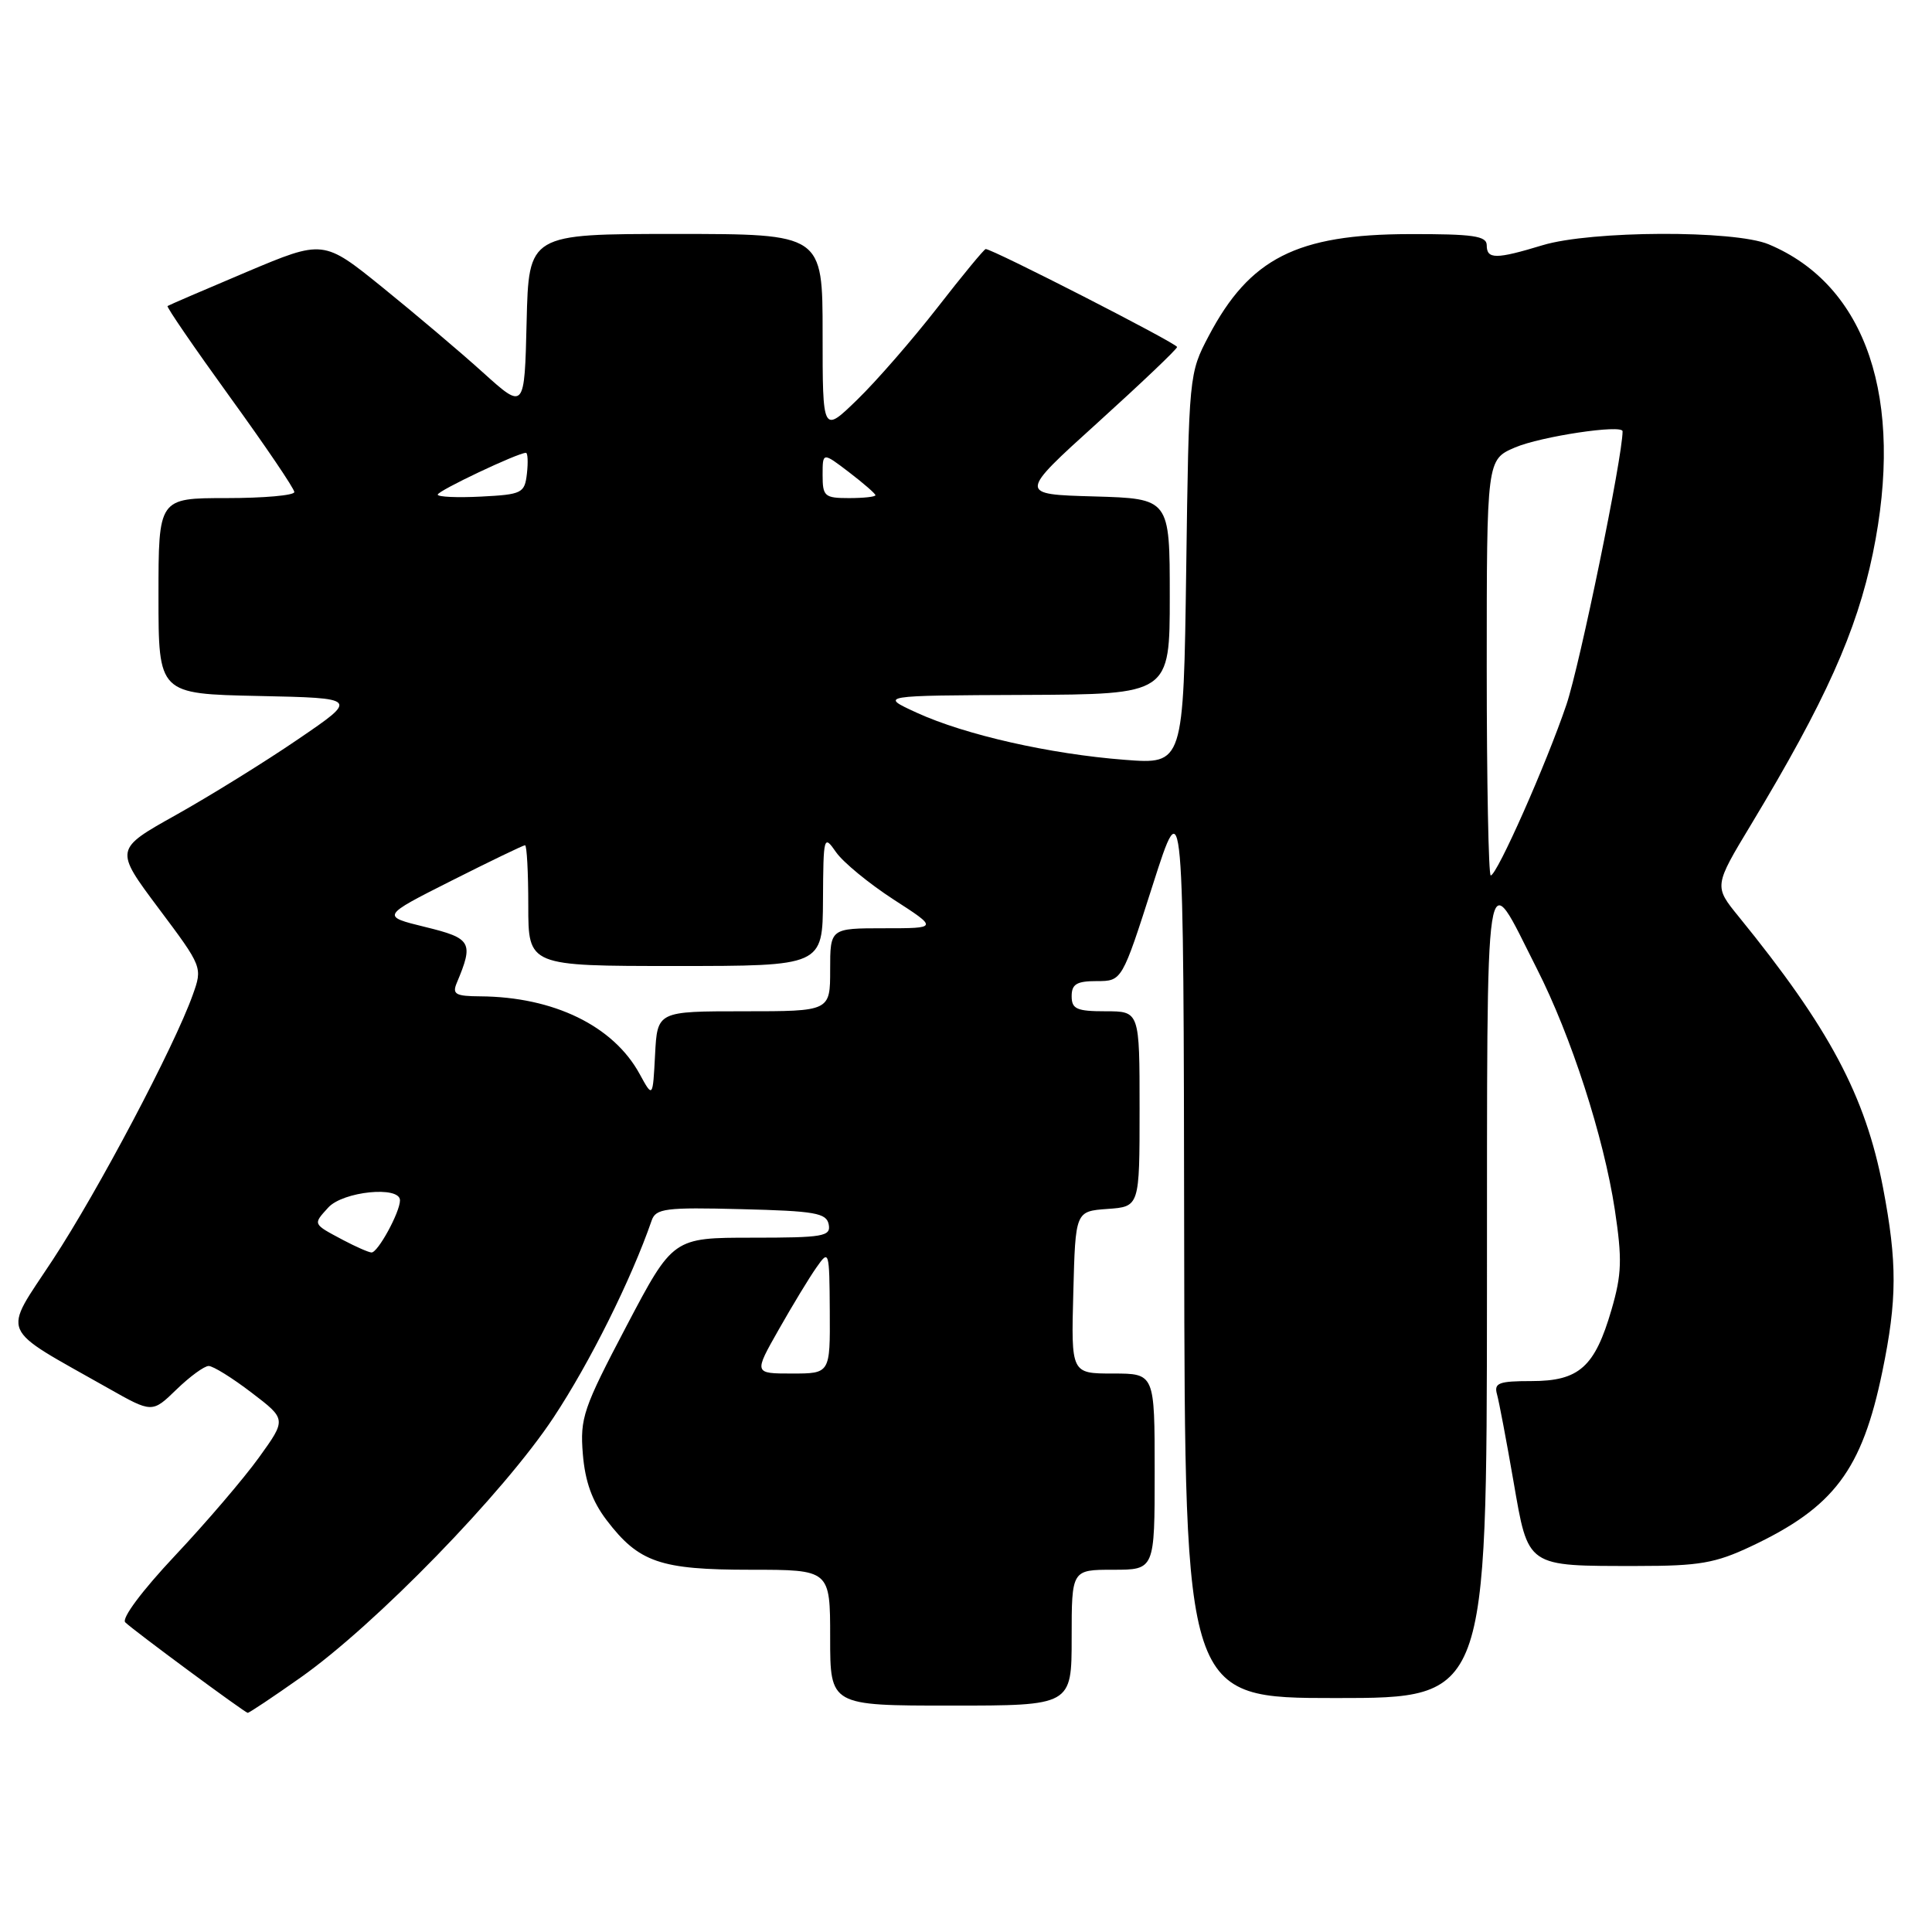 <?xml version="1.0" encoding="UTF-8" standalone="no"?>
<!DOCTYPE svg PUBLIC "-//W3C//DTD SVG 1.1//EN" "http://www.w3.org/Graphics/SVG/1.1/DTD/svg11.dtd" >
<svg xmlns="http://www.w3.org/2000/svg" xmlns:xlink="http://www.w3.org/1999/xlink" version="1.1" viewBox="0 0 256 256">
 <g >
 <path fill="currentColor"
d=" M 39.82 222.29 C 49.75 215.29 66.76 197.80 73.35 187.82 C 78.16 180.55 83.65 169.53 86.35 161.72 C 86.90 160.13 88.17 159.96 98.22 160.22 C 108.01 160.46 109.52 160.73 109.81 162.25 C 110.11 163.83 109.11 164.00 99.66 164.00 C 89.17 164.00 89.17 164.00 82.99 175.75 C 77.28 186.61 76.84 187.89 77.23 192.68 C 77.53 196.32 78.46 198.91 80.38 201.43 C 84.65 207.03 87.47 208.00 99.45 208.00 C 110.00 208.00 110.00 208.00 110.00 217.00 C 110.00 226.00 110.00 226.00 126.00 226.00 C 142.00 226.00 142.00 226.00 142.00 217.00 C 142.00 208.00 142.00 208.00 147.50 208.00 C 153.00 208.00 153.00 208.00 153.00 195.00 C 153.00 182.00 153.00 182.00 147.47 182.00 C 141.93 182.00 141.93 182.00 142.22 171.25 C 142.50 160.50 142.50 160.50 146.75 160.19 C 151.00 159.89 151.00 159.89 151.00 146.94 C 151.00 134.00 151.00 134.00 146.50 134.00 C 142.67 134.00 142.00 133.70 142.00 132.00 C 142.00 130.40 142.67 130.00 145.33 130.00 C 148.67 130.00 148.67 130.00 152.75 117.25 C 156.83 104.50 156.83 104.50 156.91 164.75 C 157.00 225.00 157.00 225.00 177.00 225.00 C 197.00 225.00 197.00 225.00 197.03 171.25 C 197.07 111.34 196.59 114.46 203.64 128.35 C 208.19 137.30 212.50 150.64 213.97 160.28 C 214.96 166.86 214.90 168.84 213.53 173.55 C 211.32 181.14 209.24 183.00 202.93 183.00 C 198.59 183.00 197.94 183.25 198.36 184.75 C 198.63 185.71 199.61 190.89 200.54 196.26 C 202.54 207.77 202.14 207.50 217.00 207.50 C 225.14 207.50 227.29 207.13 232.00 204.91 C 243.02 199.72 246.72 194.80 249.42 181.74 C 251.39 172.21 251.40 167.29 249.51 157.37 C 247.17 145.18 242.41 136.24 230.39 121.46 C 227.10 117.42 227.10 117.42 232.06 109.20 C 241.87 92.92 246.02 83.67 248.16 73.34 C 252.39 52.85 247.32 37.79 234.35 32.37 C 229.80 30.47 210.82 30.55 204.41 32.49 C 198.22 34.37 197.00 34.37 197.00 32.50 C 197.00 31.26 195.20 31.00 186.75 31.02 C 171.83 31.05 165.59 34.22 160.17 44.50 C 157.55 49.47 157.53 49.66 157.18 75.39 C 156.82 101.28 156.82 101.28 149.04 100.68 C 139.14 99.92 127.91 97.38 121.50 94.45 C 116.50 92.16 116.50 92.16 135.75 92.08 C 155.00 92.00 155.00 92.00 155.00 79.03 C 155.00 66.07 155.00 66.07 144.97 65.78 C 134.95 65.50 134.95 65.50 145.45 56.00 C 151.22 50.77 155.96 46.27 155.97 45.98 C 156.00 45.52 131.53 33.00 130.61 33.00 C 130.41 33.00 127.53 36.49 124.22 40.75 C 120.90 45.01 116.12 50.51 113.59 52.96 C 109.00 57.42 109.00 57.42 109.00 44.21 C 109.00 31.00 109.00 31.00 89.53 31.00 C 70.06 31.00 70.06 31.00 69.78 42.66 C 69.50 54.32 69.50 54.32 64.00 49.36 C 60.98 46.63 54.98 41.56 50.67 38.07 C 42.85 31.75 42.85 31.75 32.67 36.04 C 27.08 38.40 22.37 40.43 22.20 40.55 C 22.04 40.67 25.75 46.08 30.45 52.58 C 35.15 59.07 39.00 64.75 39.00 65.20 C 39.00 65.64 34.95 66.00 30.00 66.00 C 21.00 66.00 21.00 66.00 21.00 78.97 C 21.00 91.94 21.00 91.94 34.25 92.22 C 47.50 92.50 47.50 92.50 39.50 97.95 C 35.10 100.96 27.82 105.46 23.33 107.98 C 15.17 112.54 15.17 112.54 21.01 120.35 C 26.84 128.13 26.85 128.17 25.54 131.83 C 23.10 138.67 13.00 157.79 7.00 166.92 C 0.29 177.14 -0.37 175.62 14.33 183.94 C 20.16 187.24 20.16 187.24 23.38 184.12 C 25.15 182.40 27.07 181.00 27.65 181.00 C 28.24 181.00 30.79 182.59 33.33 184.53 C 37.96 188.06 37.96 188.06 34.33 193.10 C 32.34 195.87 27.33 201.73 23.20 206.12 C 18.82 210.78 16.07 214.46 16.60 214.97 C 17.74 216.08 32.39 226.90 32.82 226.96 C 33.00 226.98 36.15 224.88 39.82 222.29 Z  M 103.19 176.17 C 105.01 172.96 107.26 169.24 108.20 167.92 C 109.85 165.56 109.90 165.70 109.95 173.75 C 110.00 182.00 110.00 182.00 104.94 182.00 C 99.88 182.00 99.88 182.00 103.19 176.17 Z  M 45.50 164.33 C 41.40 162.15 41.45 162.26 43.49 160.01 C 45.44 157.86 53.00 157.10 53.00 159.05 C 53.00 160.62 50.06 166.01 49.22 165.96 C 48.83 165.94 47.15 165.20 45.50 164.33 Z  M 84.75 142.30 C 81.27 135.93 73.37 132.09 63.64 132.02 C 60.36 132.00 59.90 131.74 60.52 130.25 C 62.79 124.86 62.49 124.33 56.34 122.83 C 50.50 121.40 50.50 121.40 59.82 116.70 C 64.94 114.12 69.33 112.00 69.57 112.00 C 69.81 112.00 70.00 115.60 70.00 120.00 C 70.00 128.00 70.00 128.00 89.50 128.00 C 109.00 128.00 109.00 128.00 109.05 119.25 C 109.10 110.74 109.15 110.57 110.79 112.93 C 111.72 114.26 115.14 117.07 118.39 119.18 C 124.31 123.00 124.31 123.00 117.16 123.00 C 110.00 123.00 110.00 123.00 110.00 128.50 C 110.00 134.00 110.00 134.00 98.55 134.00 C 87.10 134.00 87.10 134.00 86.80 139.75 C 86.50 145.50 86.50 145.50 84.75 142.30 Z  M 197.00 88.45 C 197.00 60.90 197.00 60.90 200.75 59.29 C 204.17 57.83 215.00 56.20 215.00 57.15 C 215.00 60.56 209.34 88.09 207.56 93.37 C 204.90 101.23 198.35 116.00 197.53 116.00 C 197.24 116.00 197.00 103.60 197.00 88.45 Z  M 58.00 65.54 C 58.00 65.03 68.62 60.00 69.69 60.00 C 69.93 60.00 69.99 61.24 69.82 62.75 C 69.52 65.35 69.19 65.52 63.75 65.80 C 60.59 65.96 58.00 65.85 58.00 65.54 Z  M 109.00 62.95 C 109.00 59.90 109.00 59.90 112.50 62.57 C 114.42 64.04 116.00 65.41 116.00 65.62 C 116.00 65.83 114.42 66.00 112.50 66.00 C 109.26 66.00 109.00 65.77 109.00 62.95 Z "/>
</g>
</svg>